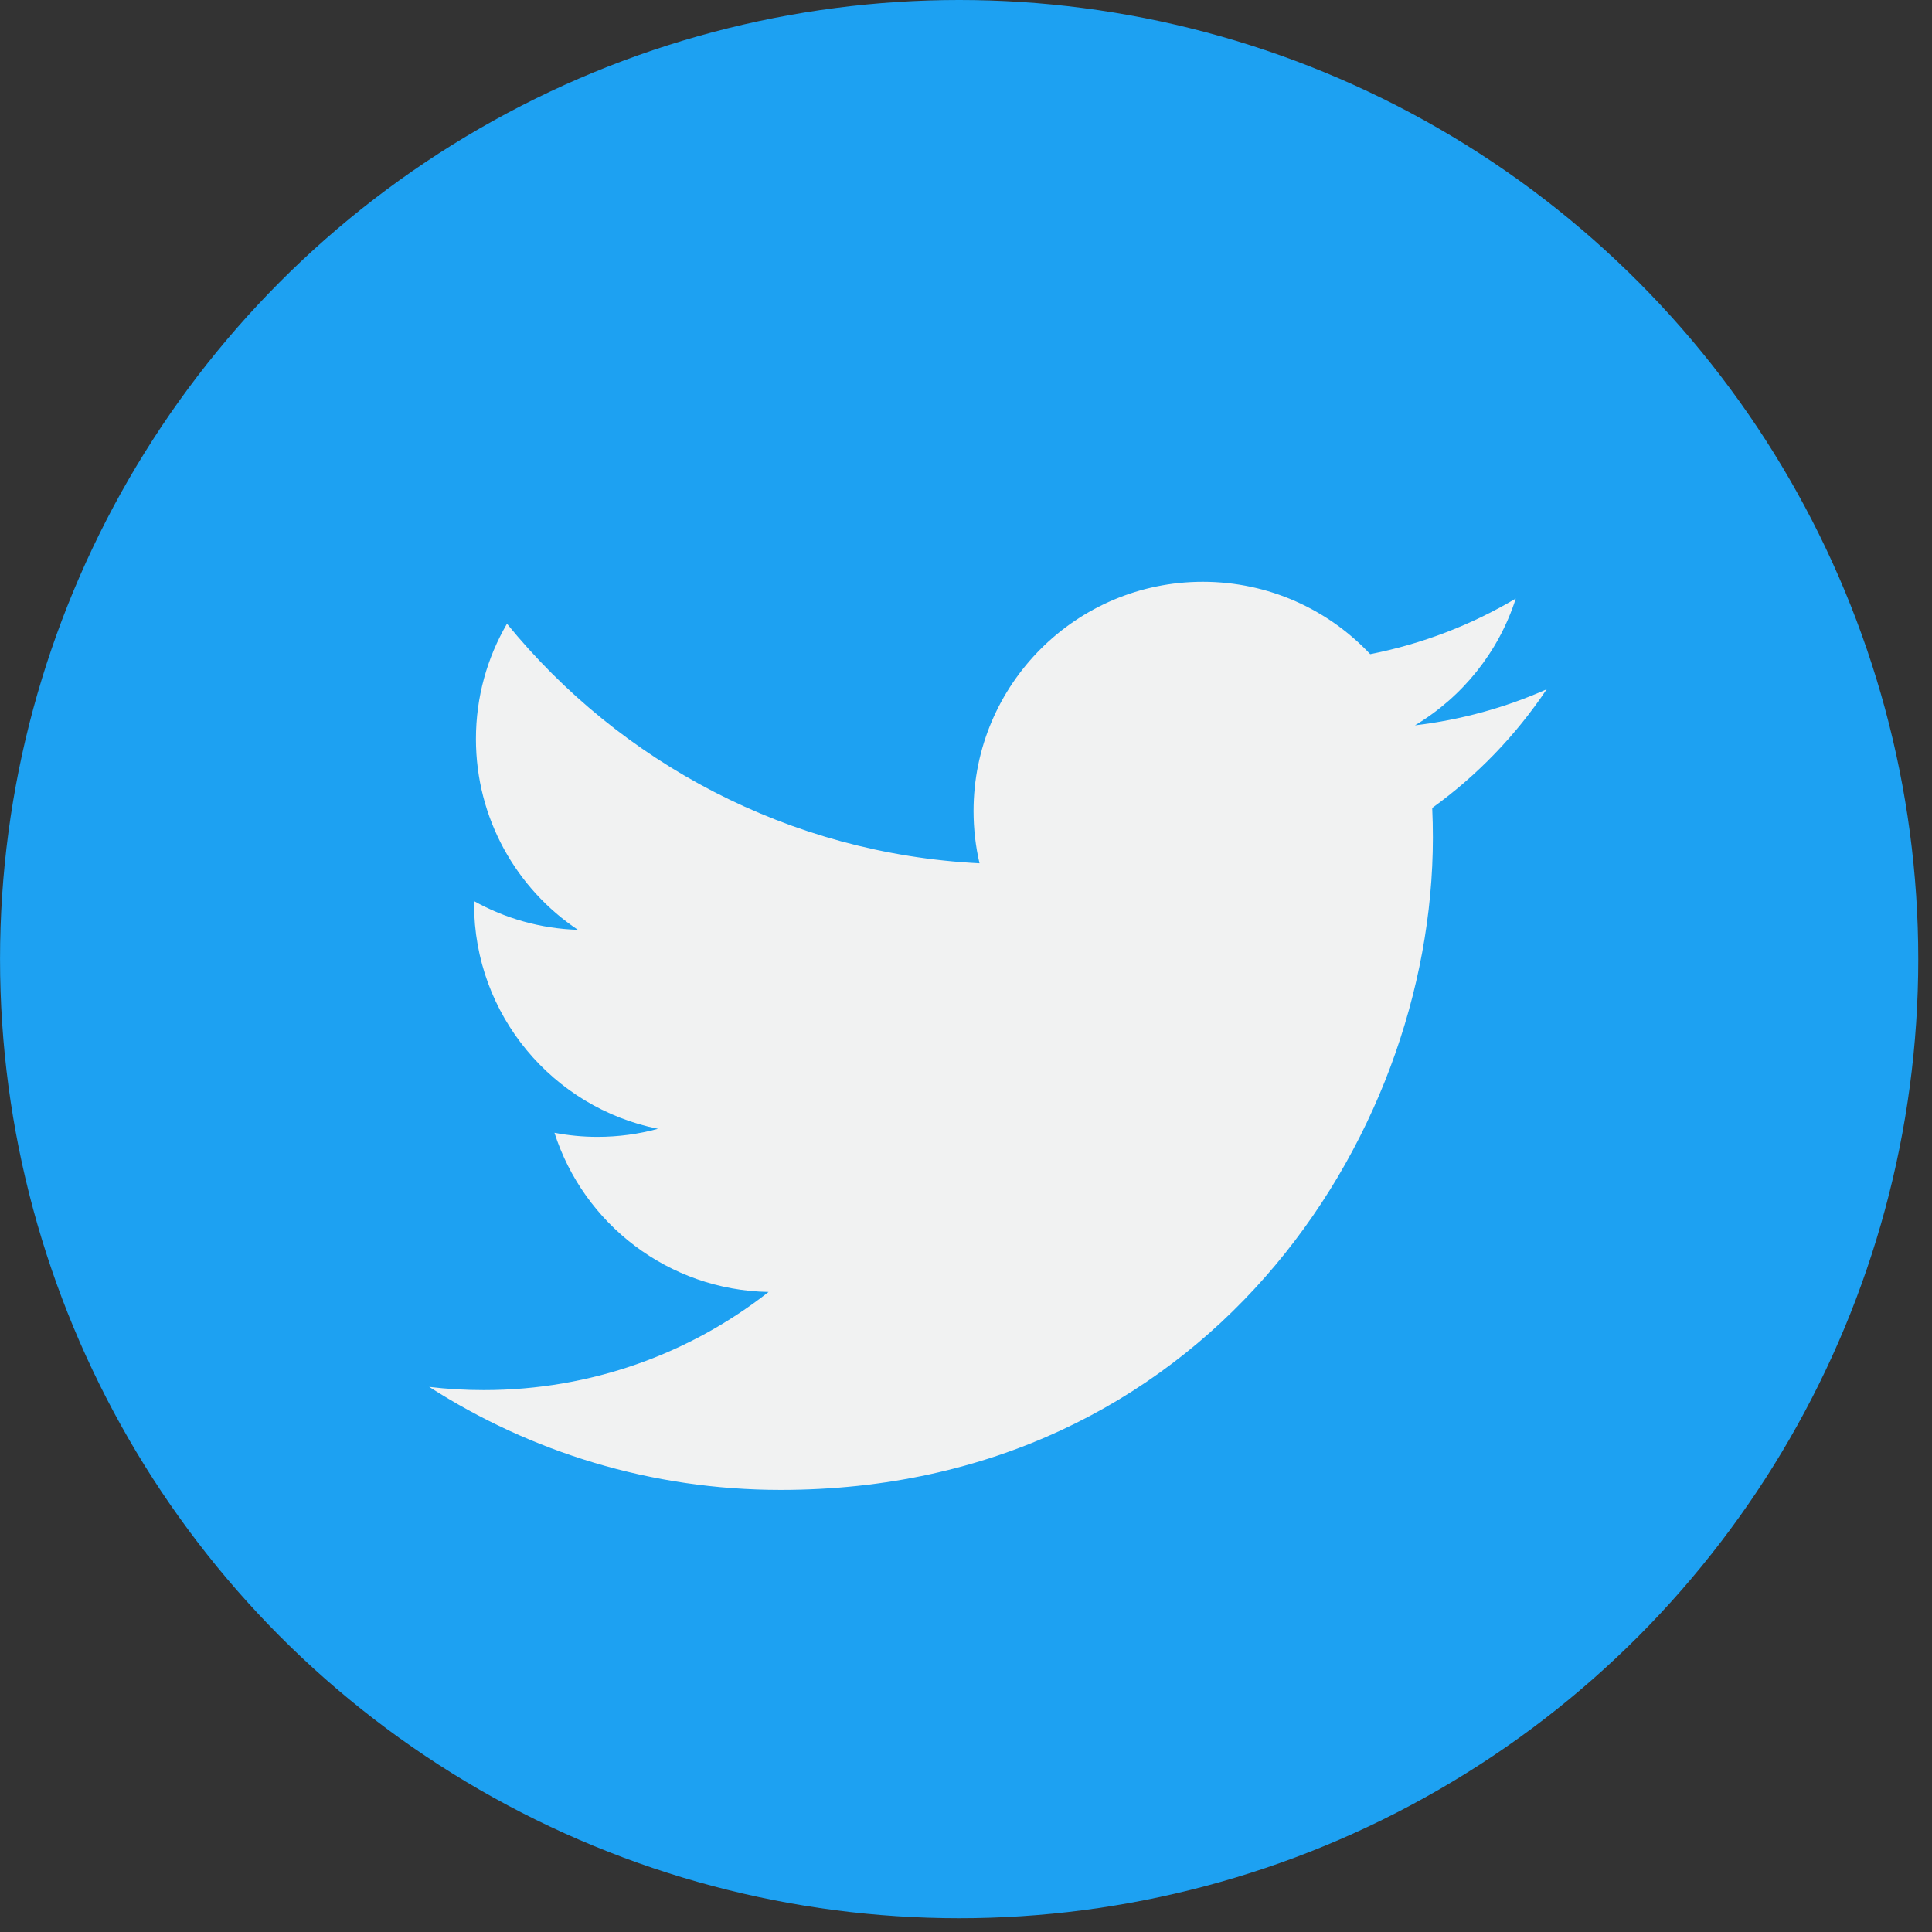 <?xml version="1.0" encoding="UTF-8" standalone="no"?>
<svg width="64px" height="64px" viewBox="0 0 64 64" version="1.1" xmlns="http://www.w3.org/2000/svg" xmlns:xlink="http://www.w3.org/1999/xlink">
    <rect x="0" y="0" width="64" height="64" fill="#333333" stroke="none"/>
    <!-- Generator: Sketch 43.2 (39069) - http://www.bohemiancoding.com/sketch -->
    <title>twitter (1)</title>
    <desc>Created with Sketch.</desc>
    <defs></defs>
    <g id="Page-4" stroke="none" stroke-width="1" fill="none" fill-rule="evenodd">
        <g id="twitter-(1)" fill-rule="nonzero">
            <circle id="Oval" fill="#1DA1F2" cx="31.773" cy="31.772" r="31.772"></circle>
            <path d="M51.235,22.834 C49.873,23.438 48.408,23.846 46.872,24.028 C48.441,23.089 49.644,21.602 50.212,19.828 C48.745,20.698 47.119,21.33 45.39,21.67 C44.004,20.195 42.03,19.272 39.845,19.272 C35.651,19.272 32.25,22.674 32.25,26.867 C32.25,27.462 32.318,28.042 32.448,28.598 C26.136,28.281 20.54,25.258 16.794,20.662 C16.14,21.783 15.766,23.089 15.766,24.48 C15.766,27.114 17.107,29.44 19.144,30.802 C17.9,30.762 16.728,30.421 15.704,29.851 C15.704,29.883 15.704,29.915 15.704,29.947 C15.704,33.627 18.323,36.696 21.796,37.393 C21.16,37.567 20.487,37.66 19.796,37.66 C19.305,37.66 18.83,37.613 18.367,37.524 C19.333,40.541 22.137,42.737 25.461,42.798 C22.862,44.836 19.587,46.049 16.028,46.049 C15.417,46.049 14.811,46.014 14.218,45.943 C17.577,48.099 21.57,49.355 25.858,49.355 C39.827,49.355 47.466,37.783 47.466,27.747 C47.466,27.417 47.459,27.09 47.444,26.764 C48.929,25.694 50.217,24.357 51.235,22.834 L51.235,22.834 Z" id="Shape" fill="#F1F2F2"></path>
        </g>
    </g>
</svg>